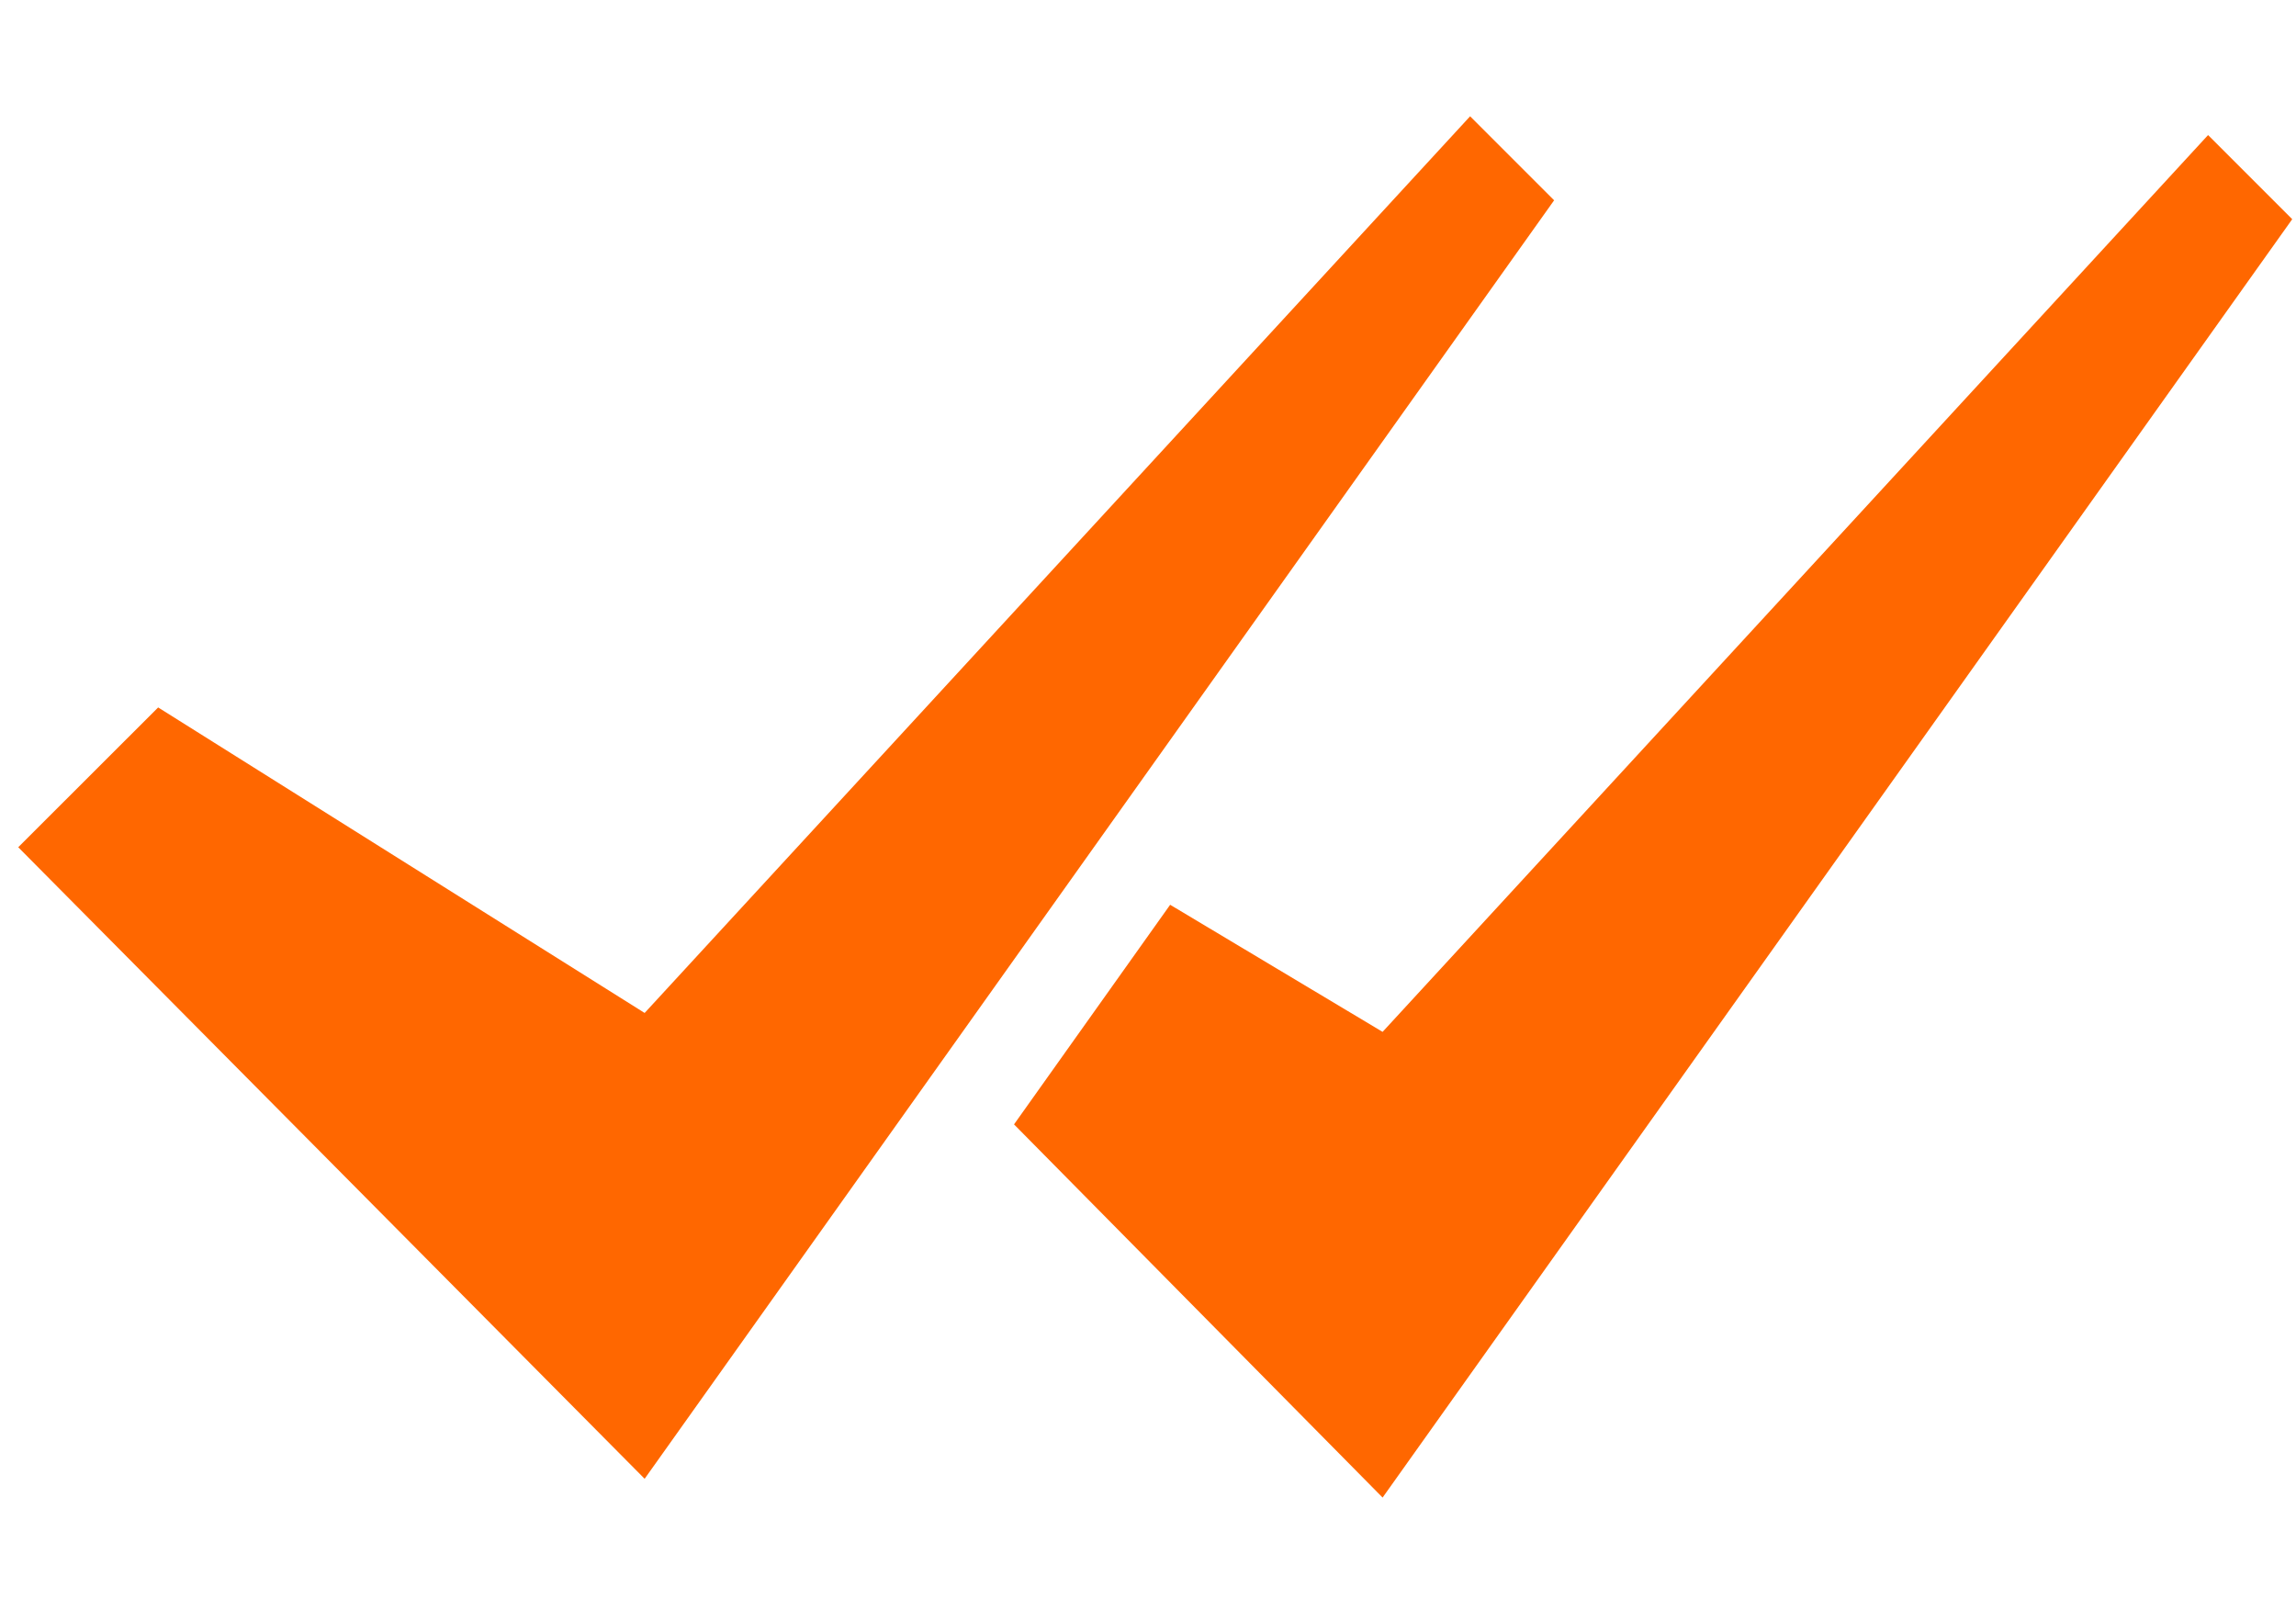 <?xml version="1.0" encoding="UTF-8"?>
<svg width="17px" height="12px" viewBox="0 0 17 12" version="1.1" xmlns="http://www.w3.org/2000/svg" xmlns:xlink="http://www.w3.org/1999/xlink">
    <title>Read@3x</title>
    <g id="Page-1" stroke="none" stroke-width="1" fill="none" fill-rule="evenodd">
        <g id="Read@3x" transform="translate(0.135, 0.861)" fill="#FF6700">
            <path d="M16.214,0.139 L16.837,0.762 L10.102,10.227 L7.373,7.464 L8.529,5.838 L10.102,6.779 L16.214,0.139 Z M10.75,-1.11022302e-16 L11.372,0.622 L4.638,10.088 L2.49800181e-16,5.412 L1.036,4.377 L4.638,6.639 L10.75,-1.11022302e-16 Z" id="Shape"></path>
        </g>
    </g>
</svg>
